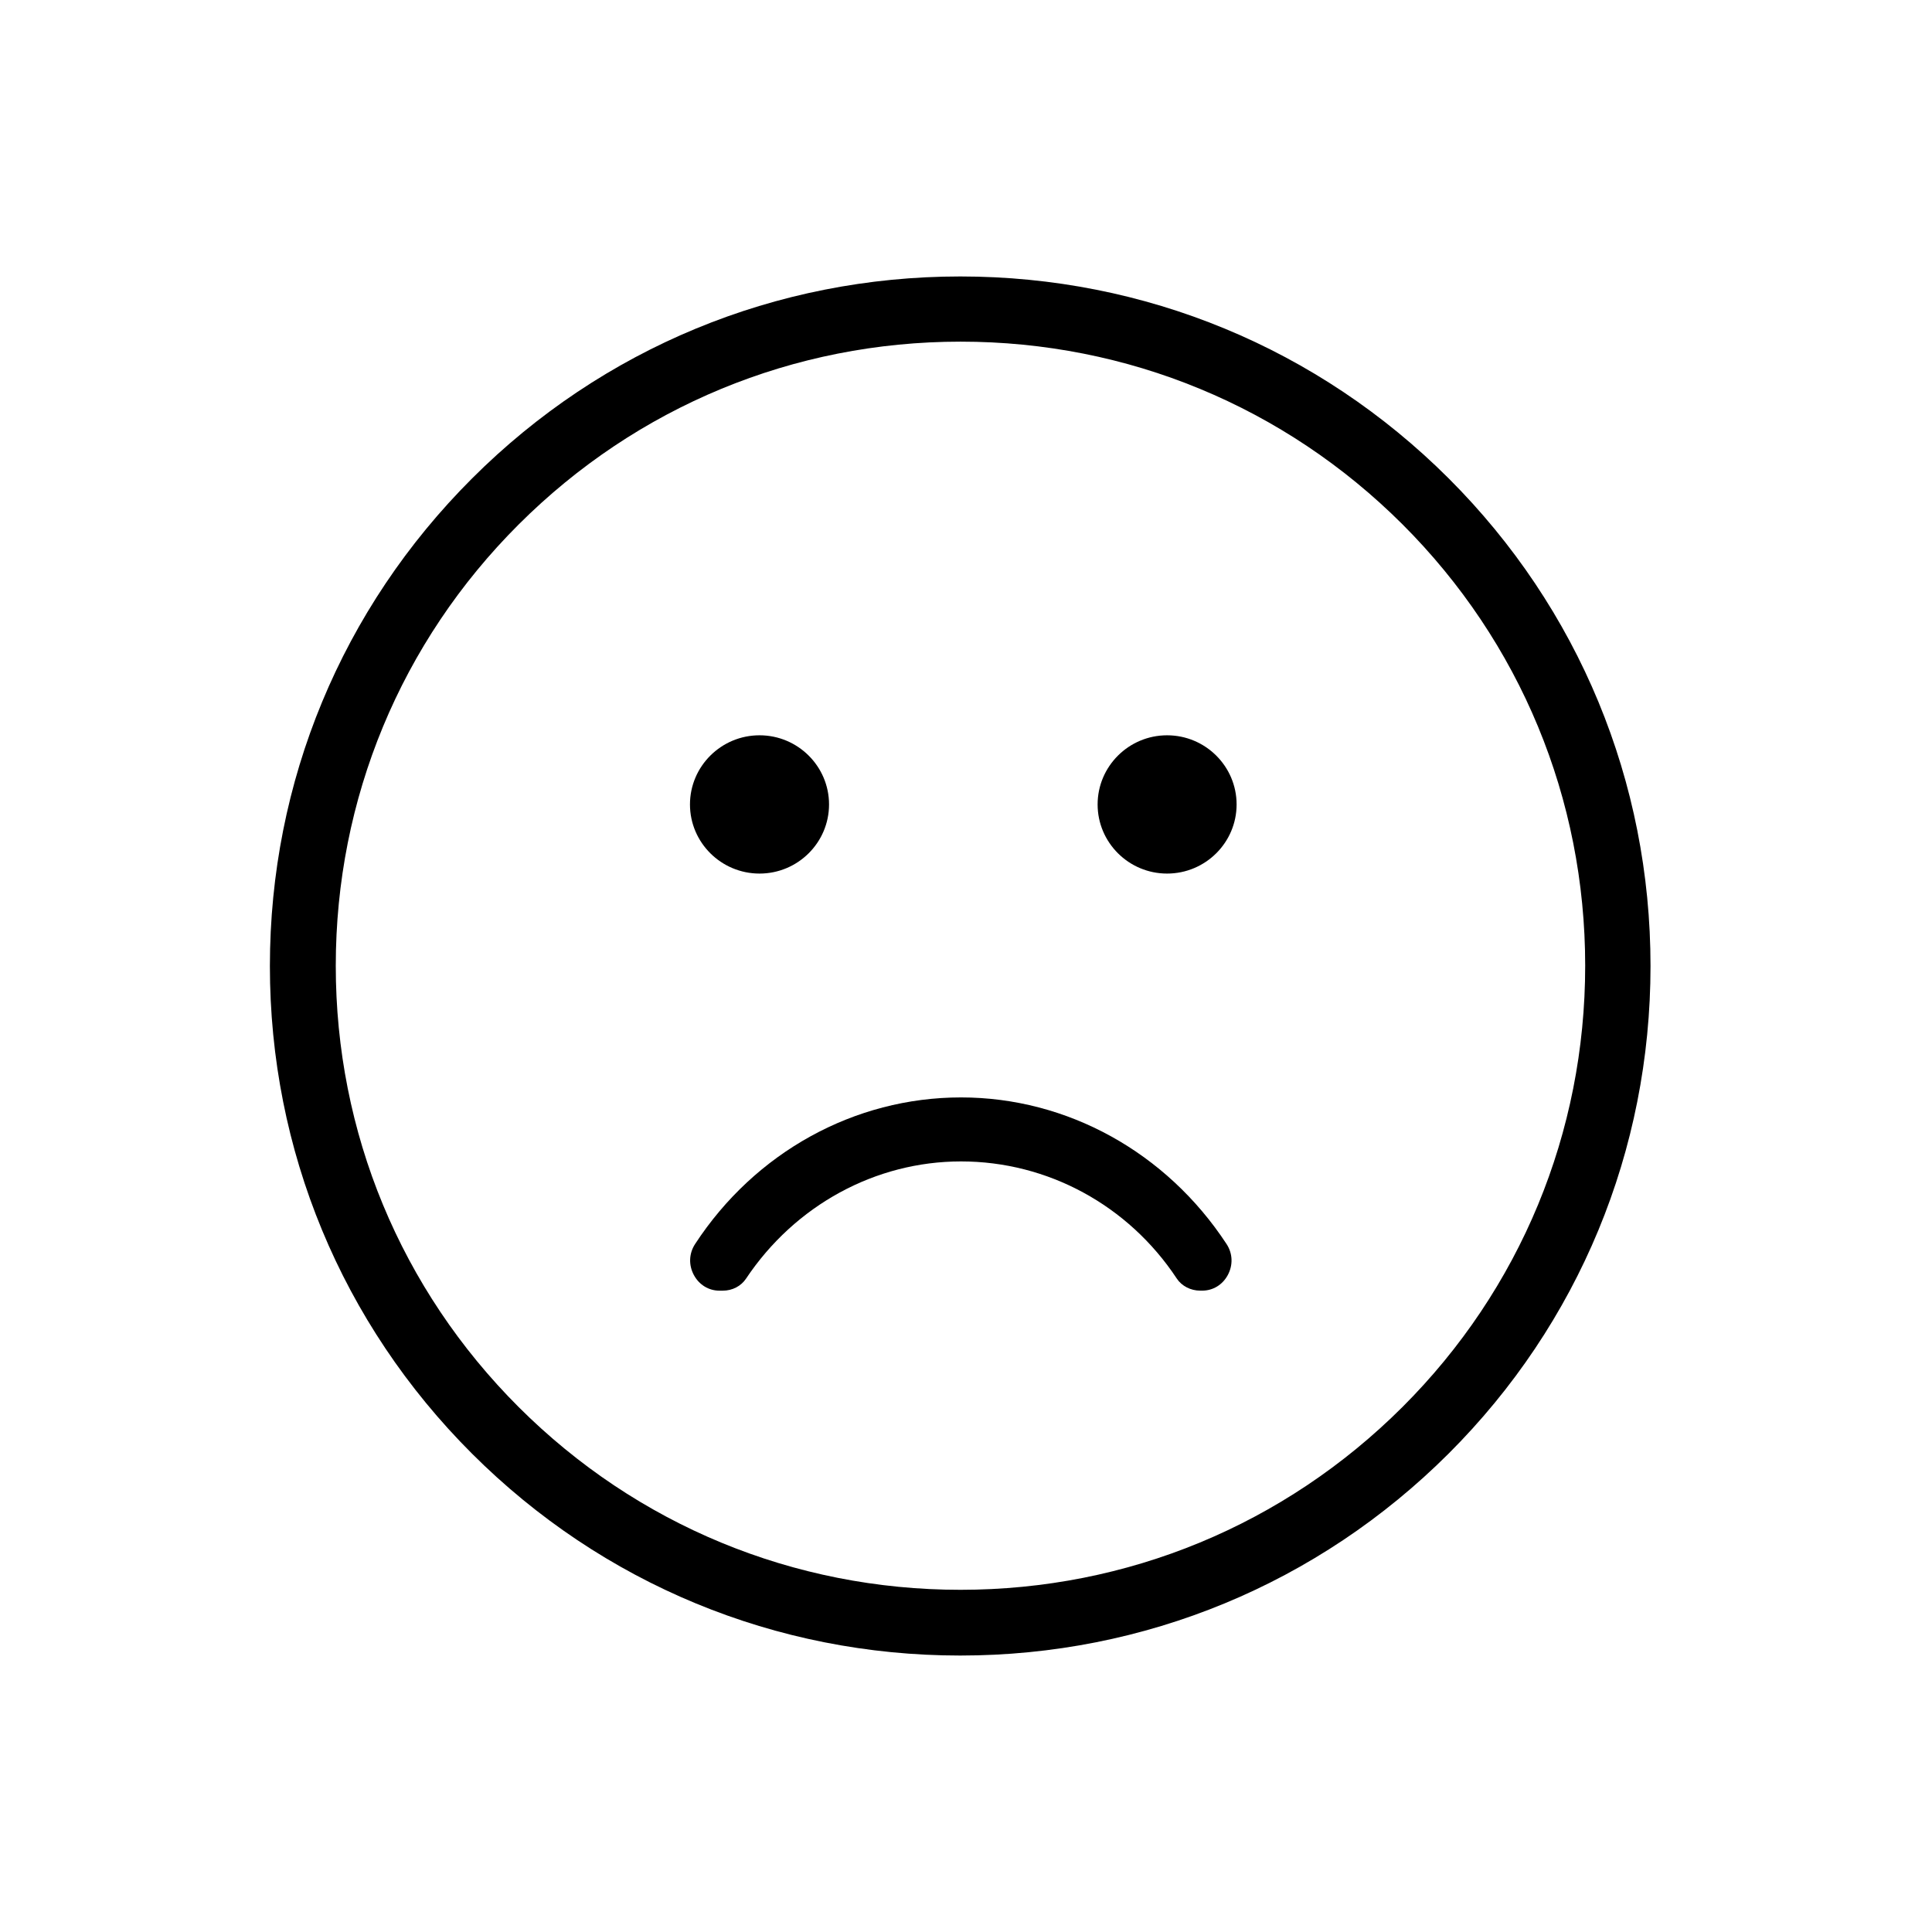 <svg xmlns="http://www.w3.org/2000/svg" class="svg-icon" style="width:1em;height:1em;vertical-align:middle;fill:currentColor;overflow:hidden" viewBox="0 0 1024 1024"><path d="M618.58 389.721c-20.304 0-36.82 16.442-36.82 36.653 0 20.203 16.518 36.637 36.82 36.637 20.318 0 36.845-16.435 36.845-36.637 0-20.211-16.527-36.653-36.844-36.653zM509.362 581.654c-56.481 0-109.174 29.052-140.953 77.712-3.263 4.997-3.493 11.153-.614 16.475 2.792 5.158 7.856 8.24 13.549 8.24h1.731c5.07 0 9.683-2.383 12.338-6.374 25.967-38.907 68.562-62.133 113.95-62.133 45.922 0 88.675 23.215 114.365 62.097 2.612 3.942 7.356 6.394 12.381 6.394h1.079c5.719 0 10.766-3.077 13.551-8.229 2.876-5.32 2.641-11.474-.624-16.457-31.902-48.668-84.52-77.725-140.753-77.725zM402.563 463.012c20.317 0 36.845-16.436 36.845-36.637 0-20.211-16.528-36.655-36.845-36.655-20.325 0-36.862 16.444-36.862 36.655 0 20.2 16.537 36.637 36.862 36.637z"/><path d="M767.807 253.54c-69.154-69.006-161.073-107.012-258.82-107.012-97.755 0-189.645 38.006-258.744 107.015-69.124 69.03-107.193 160.818-107.193 258.459-.021 97.653 38.024 189.44 107.122 258.458 69.115 69.008 161.005 107.012 258.742 107.012 97.775 0 189.718-38.018 258.897-107.05 68.989-68.902 106.988-160.67 106.997-258.398.007-97.748-37.994-189.545-107.001-258.484zm-24.45 492.183c-62.611 62.494-145.812 96.91-234.276 96.91-88.442 0-171.601-34.39-234.159-96.838-62.549-62.49-96.982-145.574-96.958-233.947 0-88.42 34.446-171.494 96.995-233.922 62.566-62.451 145.733-96.845 234.18-96.845 88.474 0 171.654 34.394 234.219 96.845 62.44 62.386 96.826 145.457 96.824 233.91-.001 88.456-34.387 171.519-96.825 233.887z"/></svg>